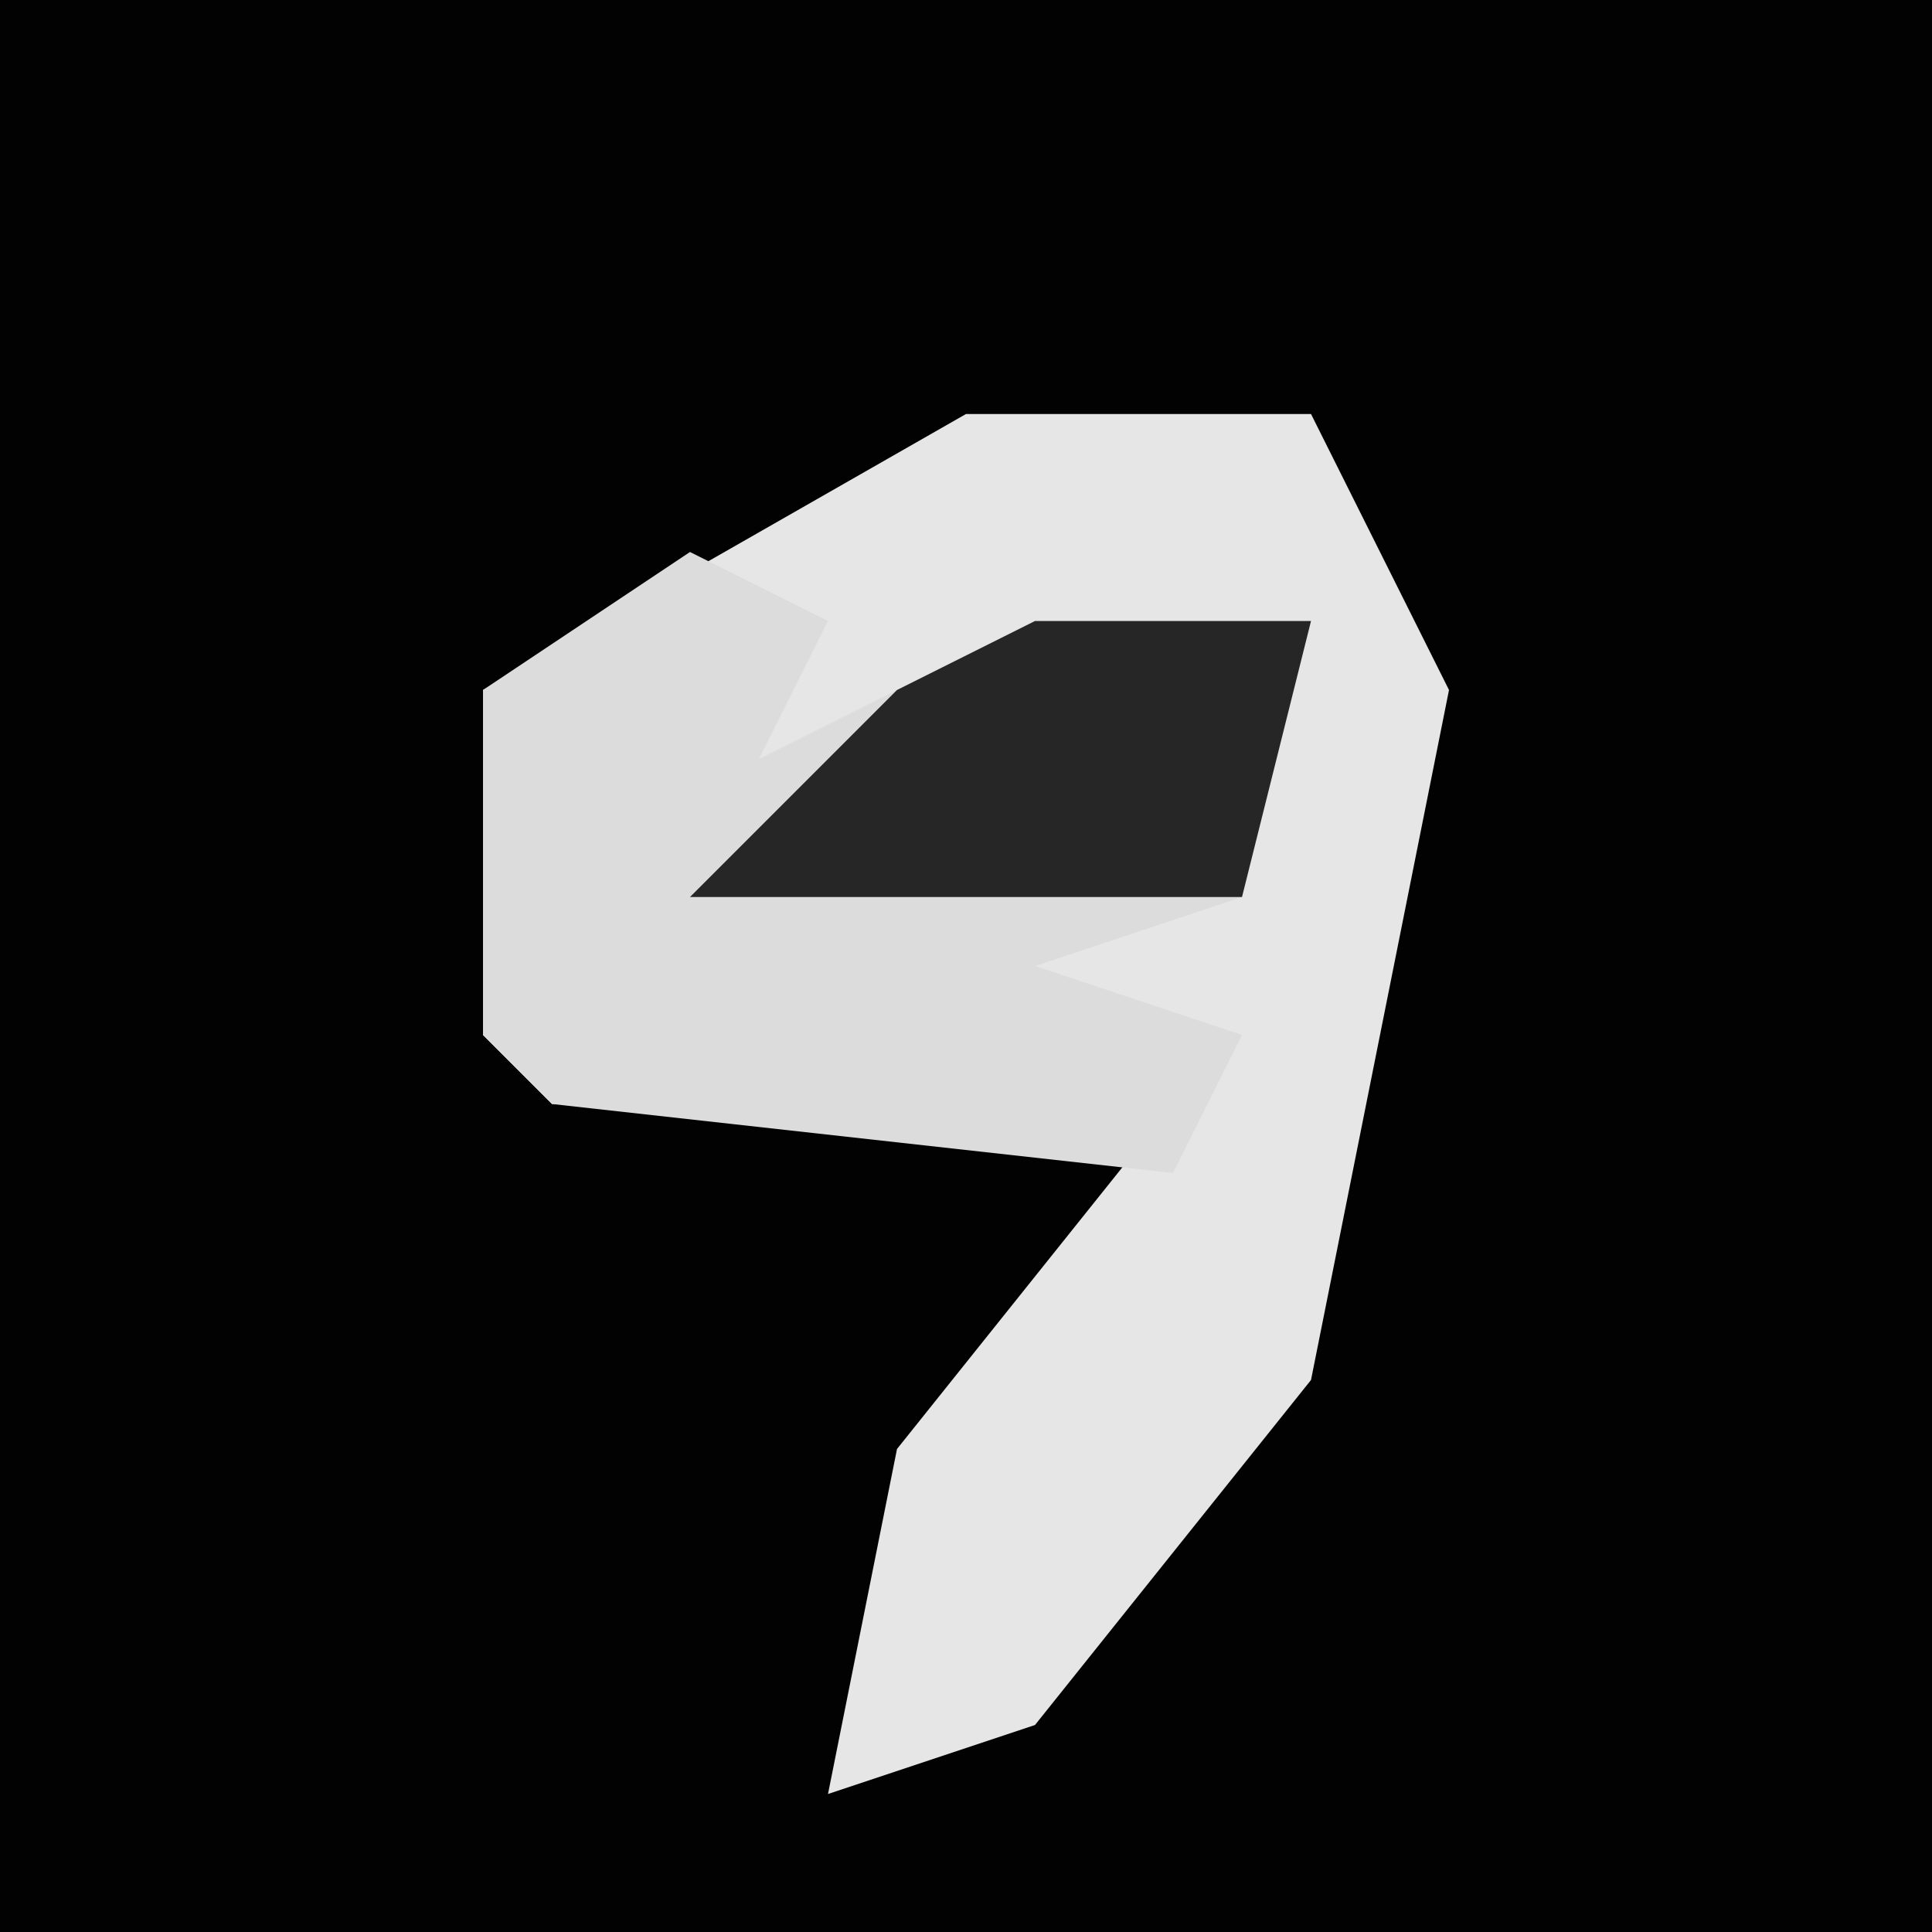<?xml version="1.0" encoding="UTF-8"?>
<svg version="1.1" xmlns="http://www.w3.org/2000/svg" width="28" height="28">
<path d="M0,0 L28,0 L28,28 L0,28 Z " fill="#020202" transform="translate(0,0)"/>
<path d="M0,0 L5,0 L7,4 L5,14 L1,19 L-2,20 L-1,15 L3,10 L-6,10 L-7,9 L-7,4 Z " fill="#E6E6E6" transform="translate(14,6)"/>
<path d="M0,0 L2,1 L1,3 L5,1 L9,1 L8,5 L5,6 L8,7 L7,9 L-2,8 L-3,7 L-3,2 Z " fill="#DCDCDC" transform="translate(10,8)"/>
<path d="M0,0 L4,0 L3,4 L-5,4 L-2,1 Z " fill="#262626" transform="translate(15,9)"/>
</svg>
